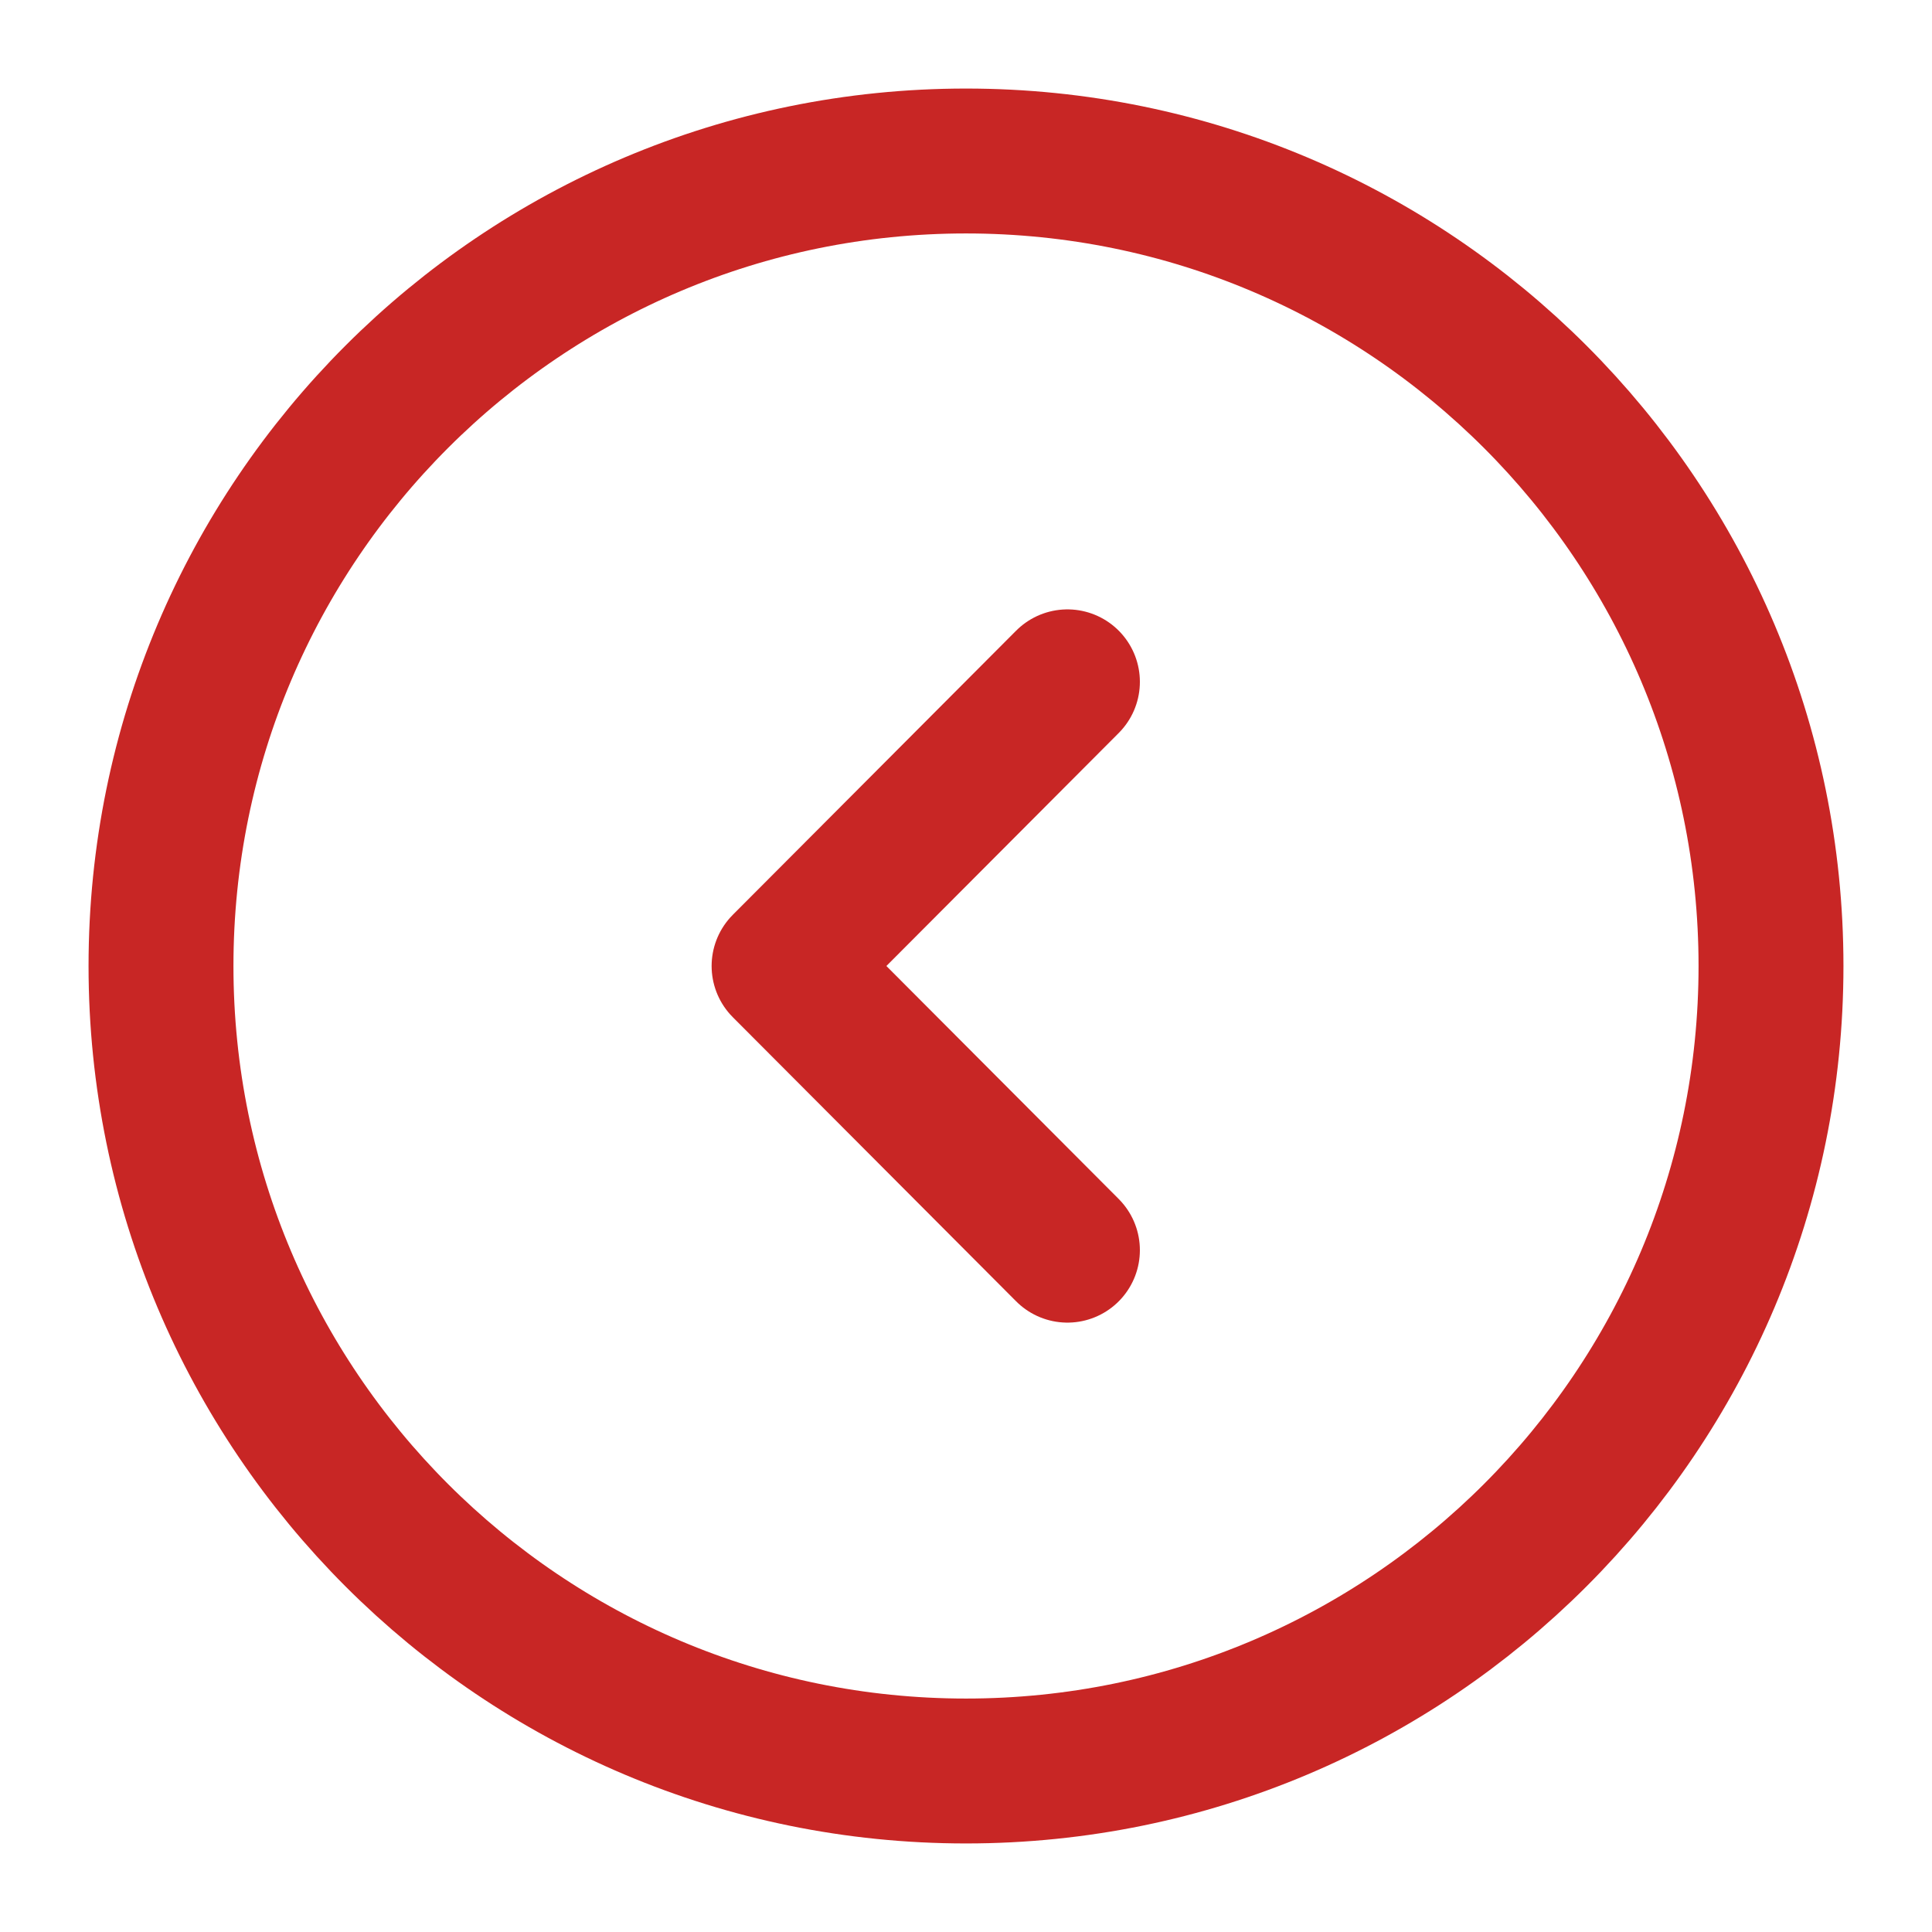 <svg width="24" height="24" viewBox="0 0 24 24" fill="none" xmlns="http://www.w3.org/2000/svg">
<path d="M12 22C17.523 22 22 17.523 22 12C22 6.477 17.523 2 12 2C6.477 2 2 6.477 2 12C2 17.523 6.477 22 12 22Z" stroke="#C82625" stroke-width="1.8" stroke-miterlimit="10" stroke-linecap="round" stroke-linejoin="round"/>
<path d="M13.26 15.53L9.74 12L13.26 8.47" stroke="#C82625" stroke-width="1.8" stroke-linecap="round" stroke-linejoin="round"/>
</svg>
